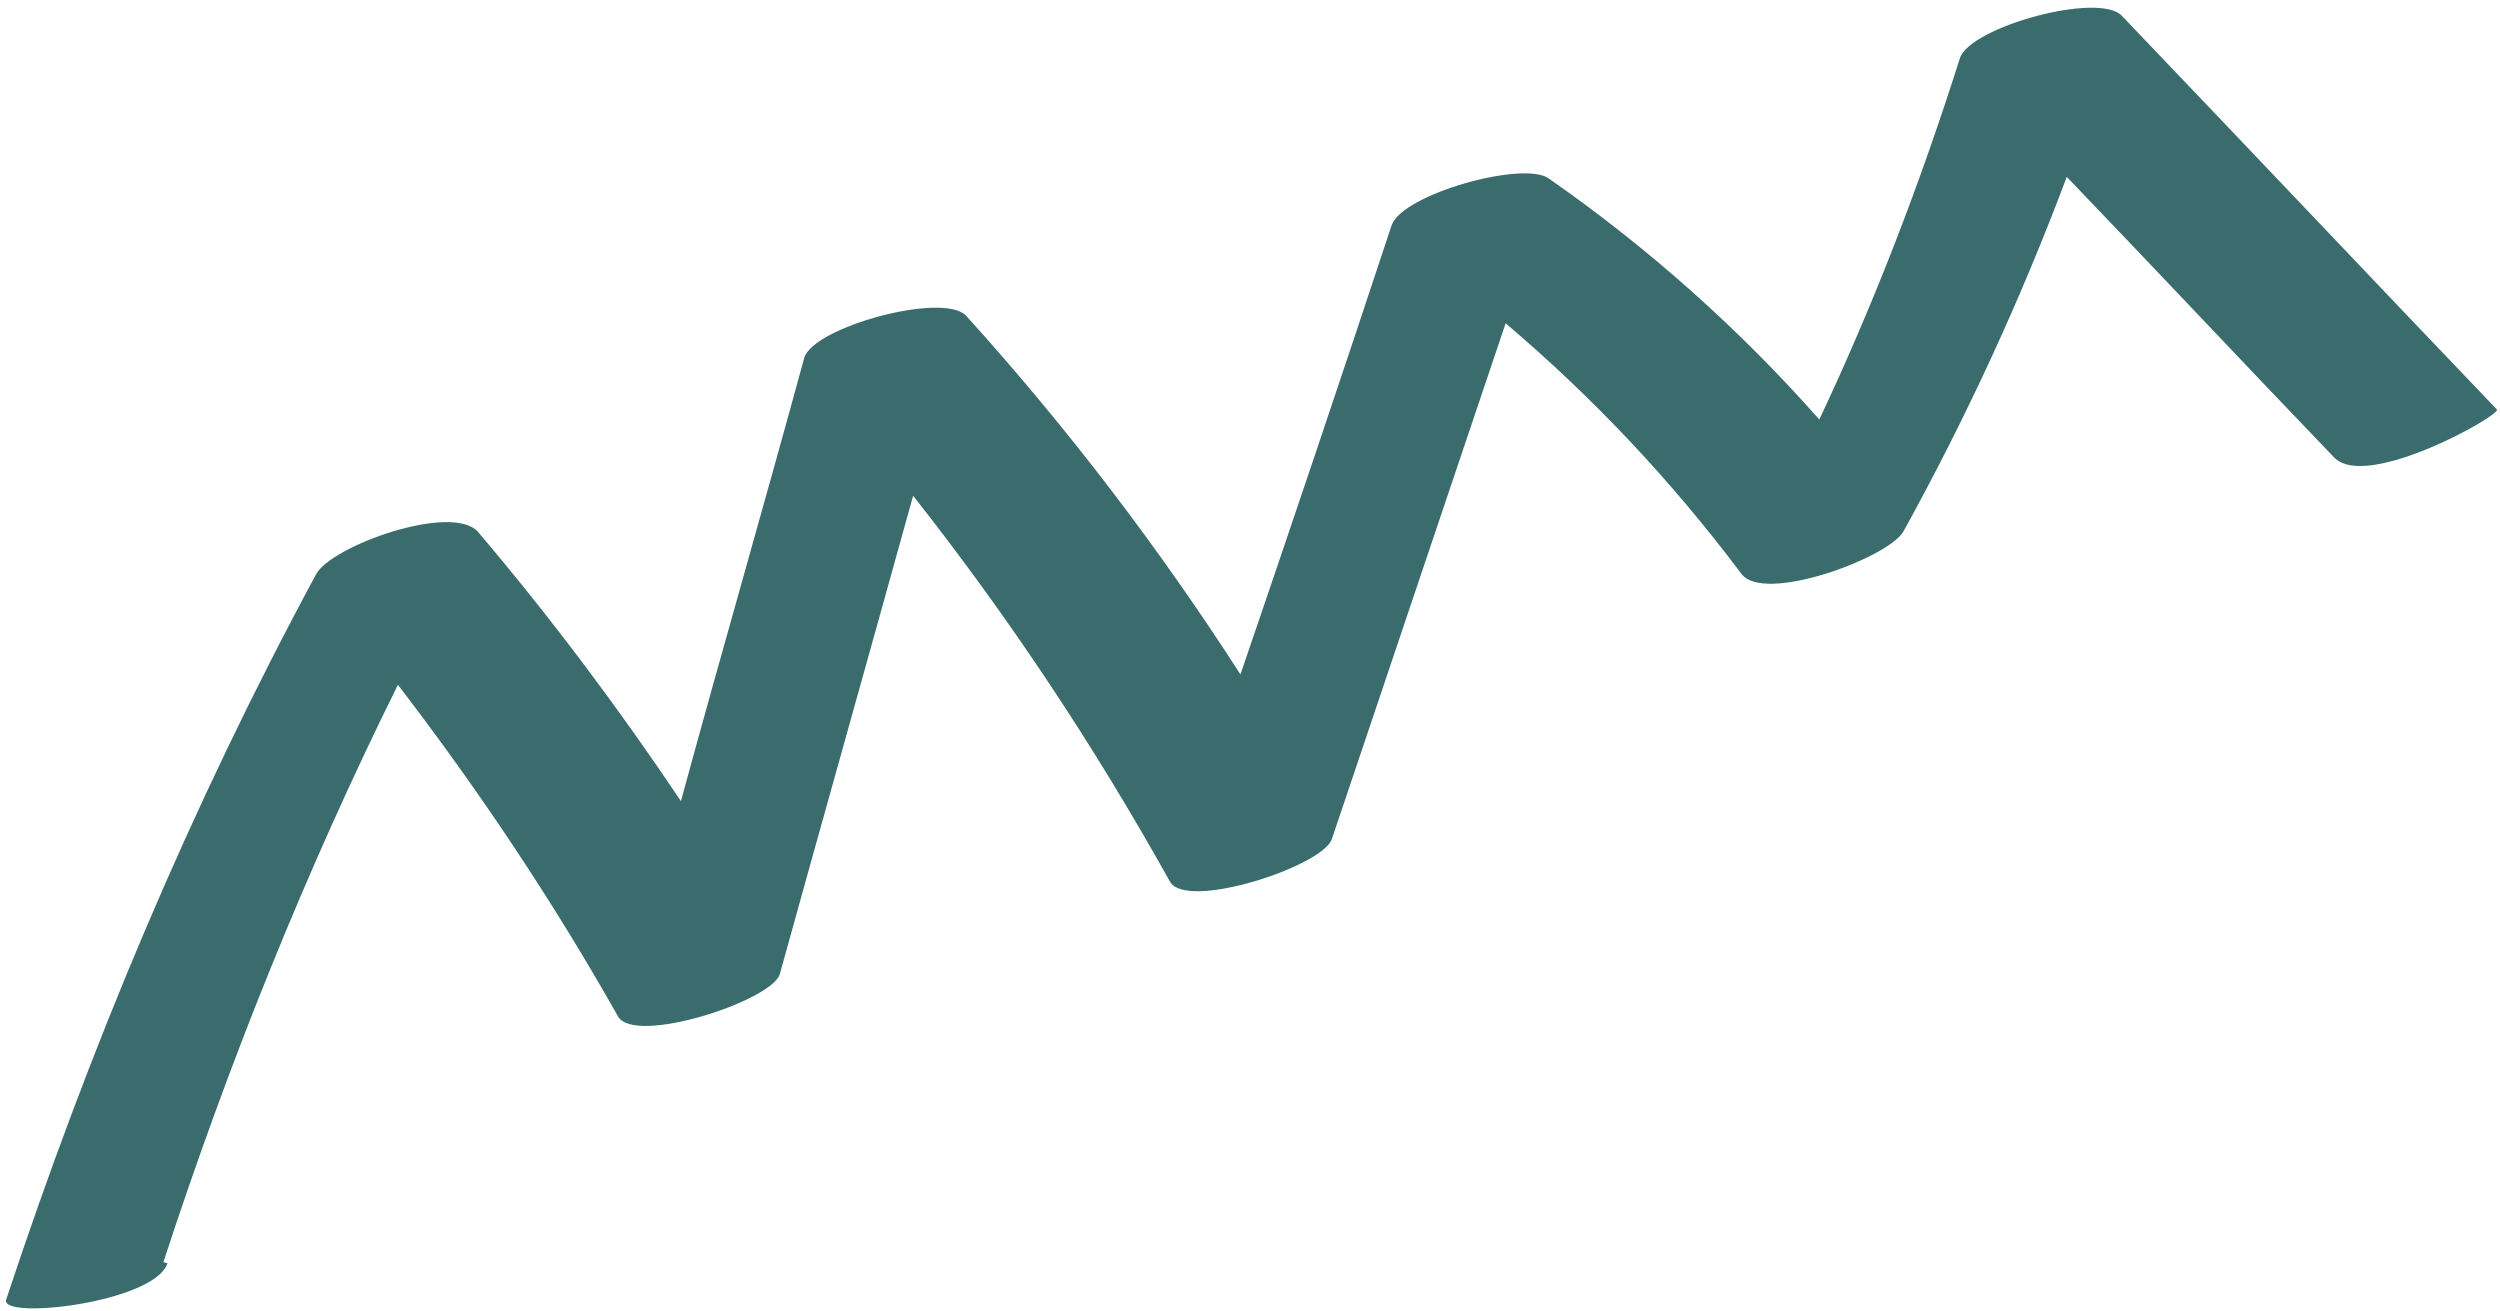 <svg width="164" height="86" viewBox="0 0 164 86" fill="none" xmlns="http://www.w3.org/2000/svg">
<path d="M10.716 82.799C14.961 69.81 20.042 57.152 26.104 44.922C31.391 51.814 36.241 59.053 40.534 66.665C41.584 68.605 50.639 65.662 51.156 63.898C54.039 53.489 57.018 42.932 59.901 32.522C66.177 40.476 71.8 48.951 76.743 57.824C77.793 59.764 86.727 56.847 87.365 55.057L98.769 21.208C104.521 26.092 109.618 31.498 114.236 37.641C115.677 39.625 123.828 36.62 124.858 34.875C128.997 27.379 132.571 19.622 135.58 11.603C141.468 17.731 147.235 23.884 153.123 30.012C155.251 32.232 164.233 27.142 163.789 26.855C155.6 18.29 147.384 9.603 139.194 1.038C137.709 -0.555 129.281 1.745 128.573 3.804C125.981 11.989 122.946 19.886 119.346 27.521C114.145 21.629 108.168 16.284 101.59 11.702C99.938 10.526 91.998 12.723 91.289 14.782C88.033 24.634 84.751 34.366 81.373 44.244C76.046 35.962 70.039 28.077 63.379 20.714C61.894 19.121 53.343 21.447 52.757 23.48C50.11 33.204 47.316 42.831 44.669 52.554C40.564 46.429 36.12 40.503 31.362 34.898C29.678 32.966 21.745 35.797 20.74 37.665C12.514 52.9 5.835 68.823 0.408 85.245C-0.065 86.617 10.136 85.467 10.986 82.869L10.716 82.799Z" fill="#3A6C6E"/>
</svg>

